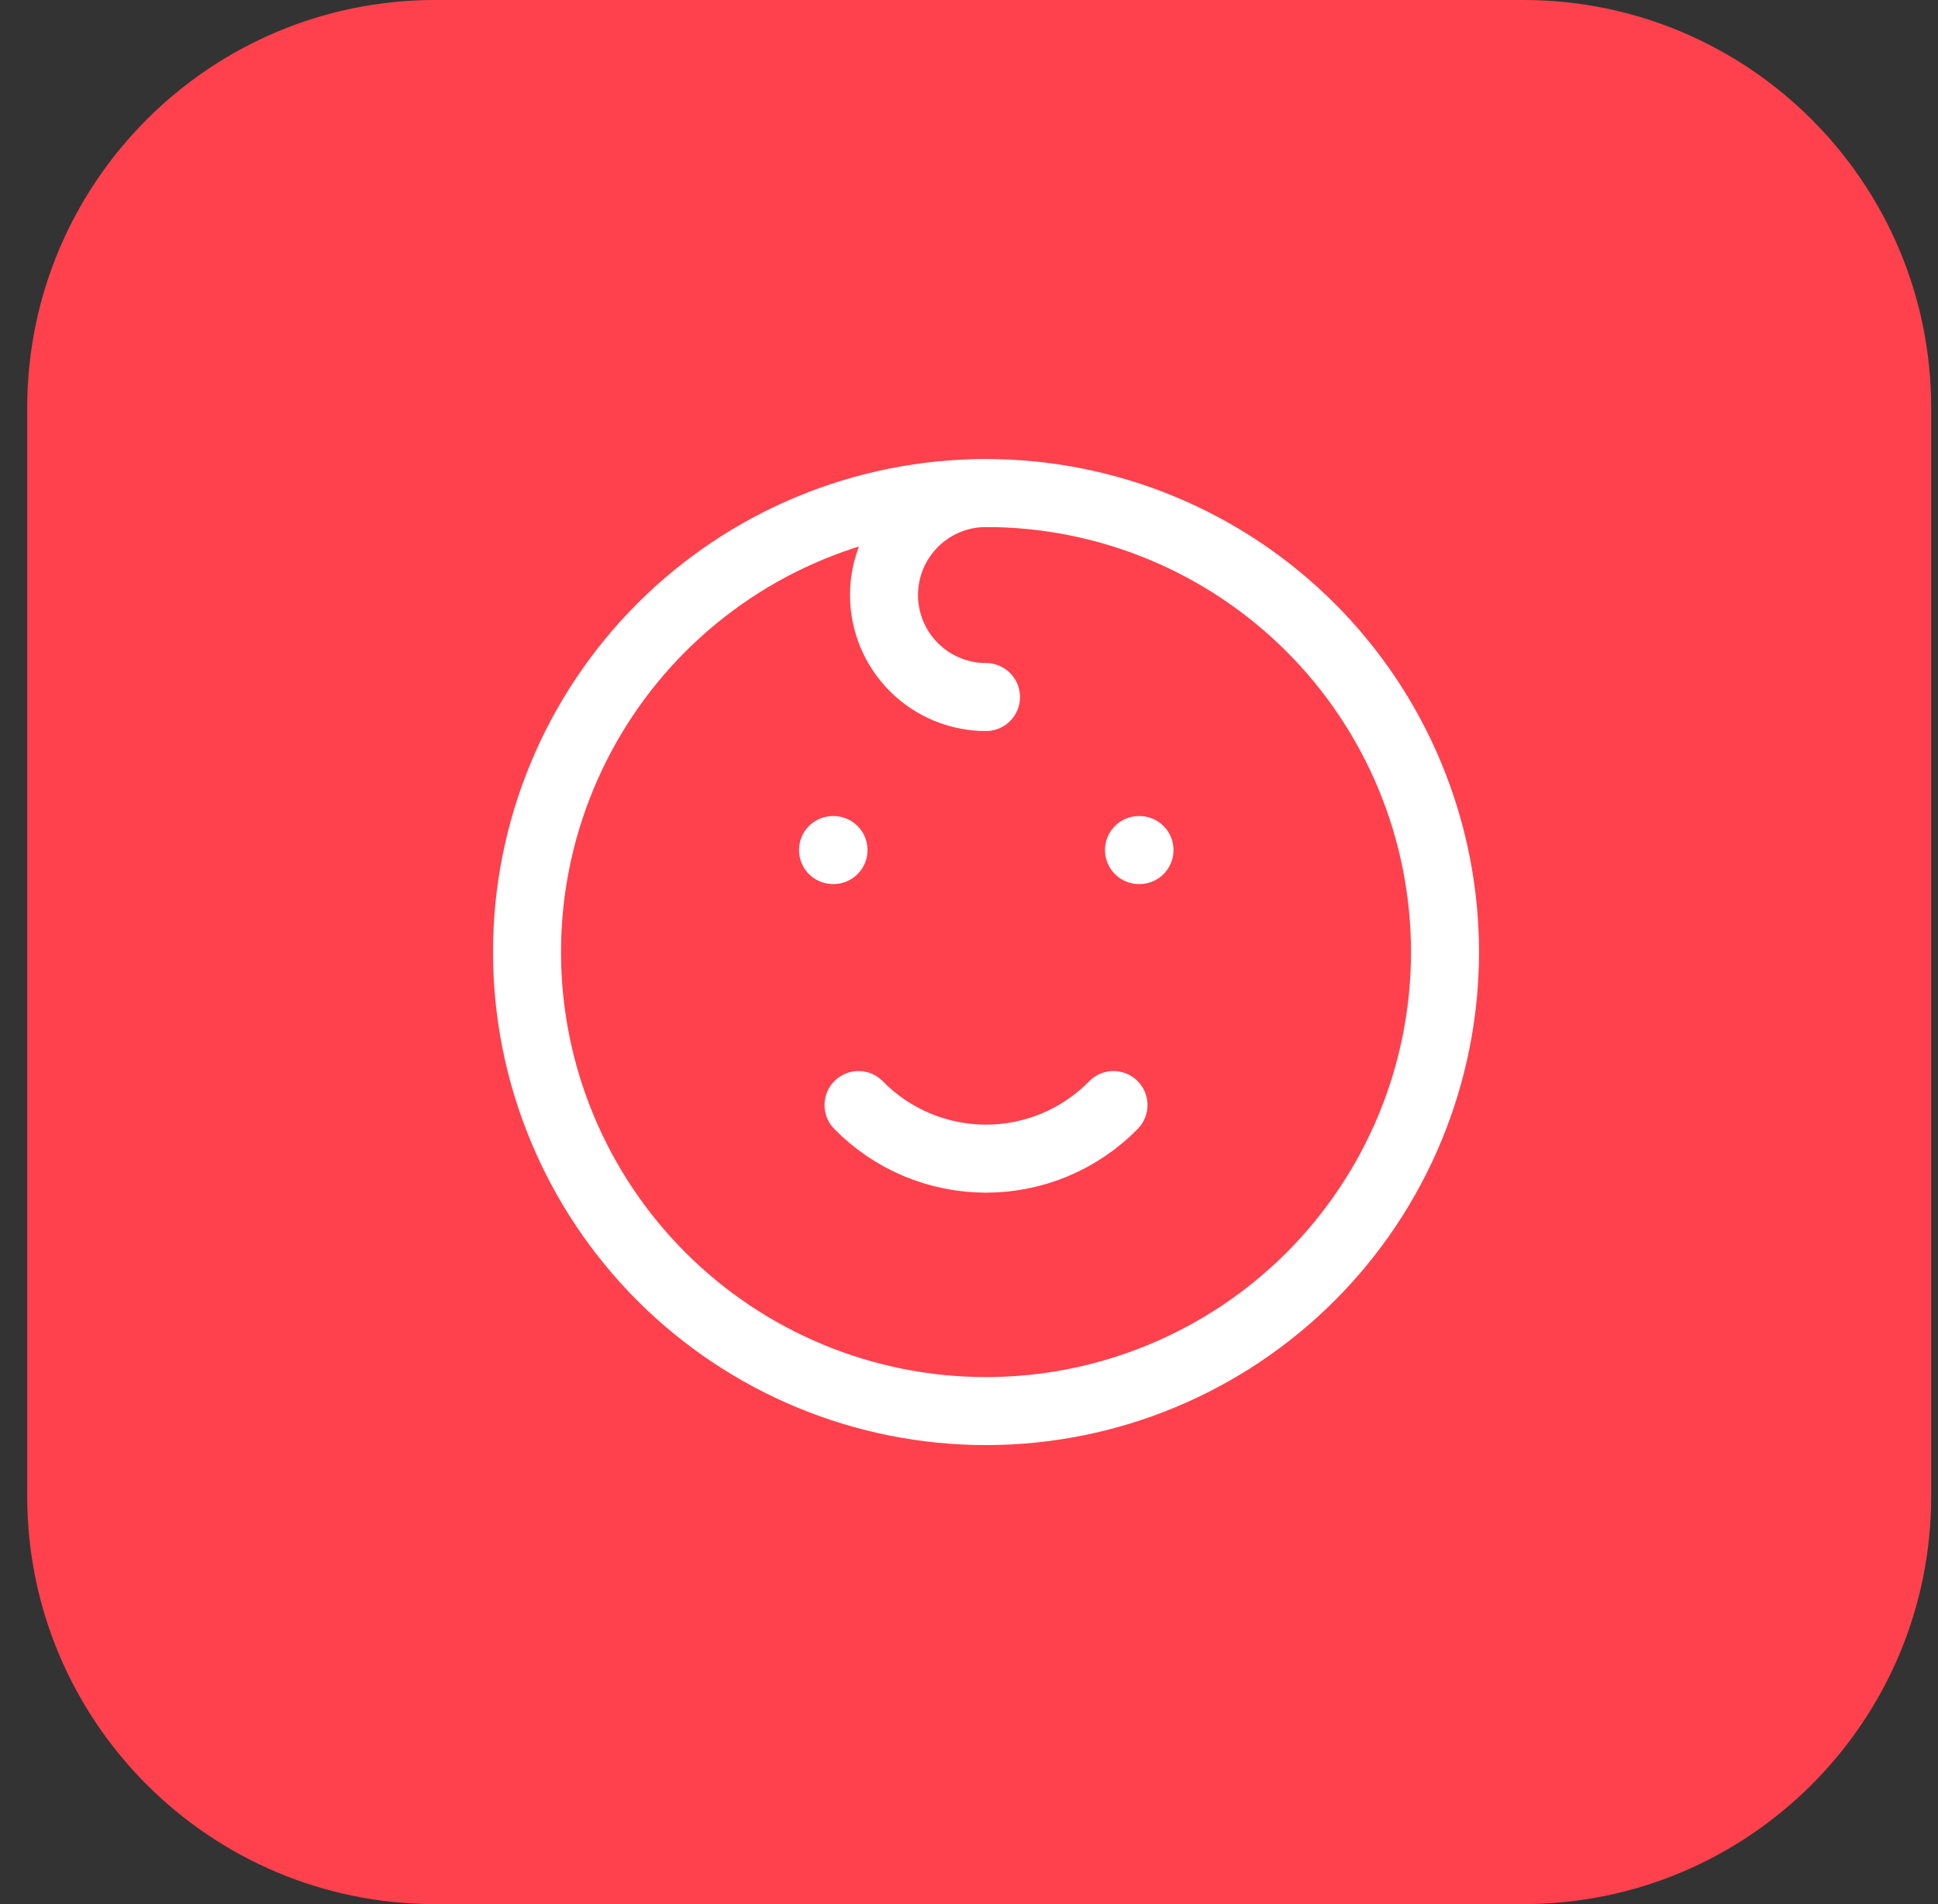 <svg width="57" height="56" viewBox="0 0 57 56" fill="none" xmlns="http://www.w3.org/2000/svg">
<rect x="0" y="0" width="57" height="56" fill="#333333" stroke="none"/>
<path d="M0.8 12C0.8 5.373 6.173 0 12.8 0H44.8C51.428 0 56.8 5.373 56.8 12V44C56.8 50.627 51.428 56 44.8 56H12.8C6.173 56 0.8 50.627 0.8 44V12Z" fill="#FF414D"/>
<g clip-path="url(#clip0_331_433)">
<path d="M15.5 28C15.5 29.773 15.849 31.528 16.528 33.166C17.206 34.804 18.201 36.292 19.454 37.546C20.708 38.8 22.196 39.794 23.834 40.472C25.472 41.151 27.227 41.5 29 41.5C30.773 41.5 32.528 41.151 34.166 40.472C35.804 39.794 37.292 38.8 38.546 37.546C39.8 36.292 40.794 34.804 41.472 33.166C42.151 31.528 42.5 29.773 42.5 28C42.5 26.227 42.151 24.472 41.472 22.834C40.794 21.196 39.8 19.708 38.546 18.454C37.292 17.201 35.804 16.206 34.166 15.528C32.528 14.849 30.773 14.5 29 14.5C27.227 14.5 25.472 14.849 23.834 15.528C22.196 16.206 20.708 17.201 19.454 18.454C18.201 19.708 17.206 21.196 16.528 22.834C15.849 24.472 15.5 26.227 15.5 28Z" stroke="white" stroke-width="2" stroke-linecap="round" stroke-linejoin="round"/>
<path d="M24.5 25H24.515" stroke="white" stroke-width="2" stroke-linecap="round" stroke-linejoin="round"/>
<path d="M33.5 25H33.515" stroke="white" stroke-width="2" stroke-linecap="round" stroke-linejoin="round"/>
<path d="M25.25 32.5C25.739 32.999 26.322 33.395 26.966 33.666C27.61 33.936 28.302 34.076 29 34.076C29.698 34.076 30.39 33.936 31.034 33.666C31.678 33.395 32.261 32.999 32.75 32.5" stroke="white" stroke-width="2" stroke-linecap="round" stroke-linejoin="round"/>
<path d="M29 14.5C28.204 14.5 27.441 14.816 26.879 15.379C26.316 15.941 26 16.704 26 17.5C26 18.296 26.316 19.059 26.879 19.621C27.441 20.184 28.204 20.5 29 20.5" stroke="white" stroke-width="2" stroke-linecap="round" stroke-linejoin="round"/>
</g>
<defs>
<clipPath id="clip0_331_433">
<rect width="36" height="36" fill="white" transform="translate(11 10)"/>
</clipPath>
</defs>
</svg>
